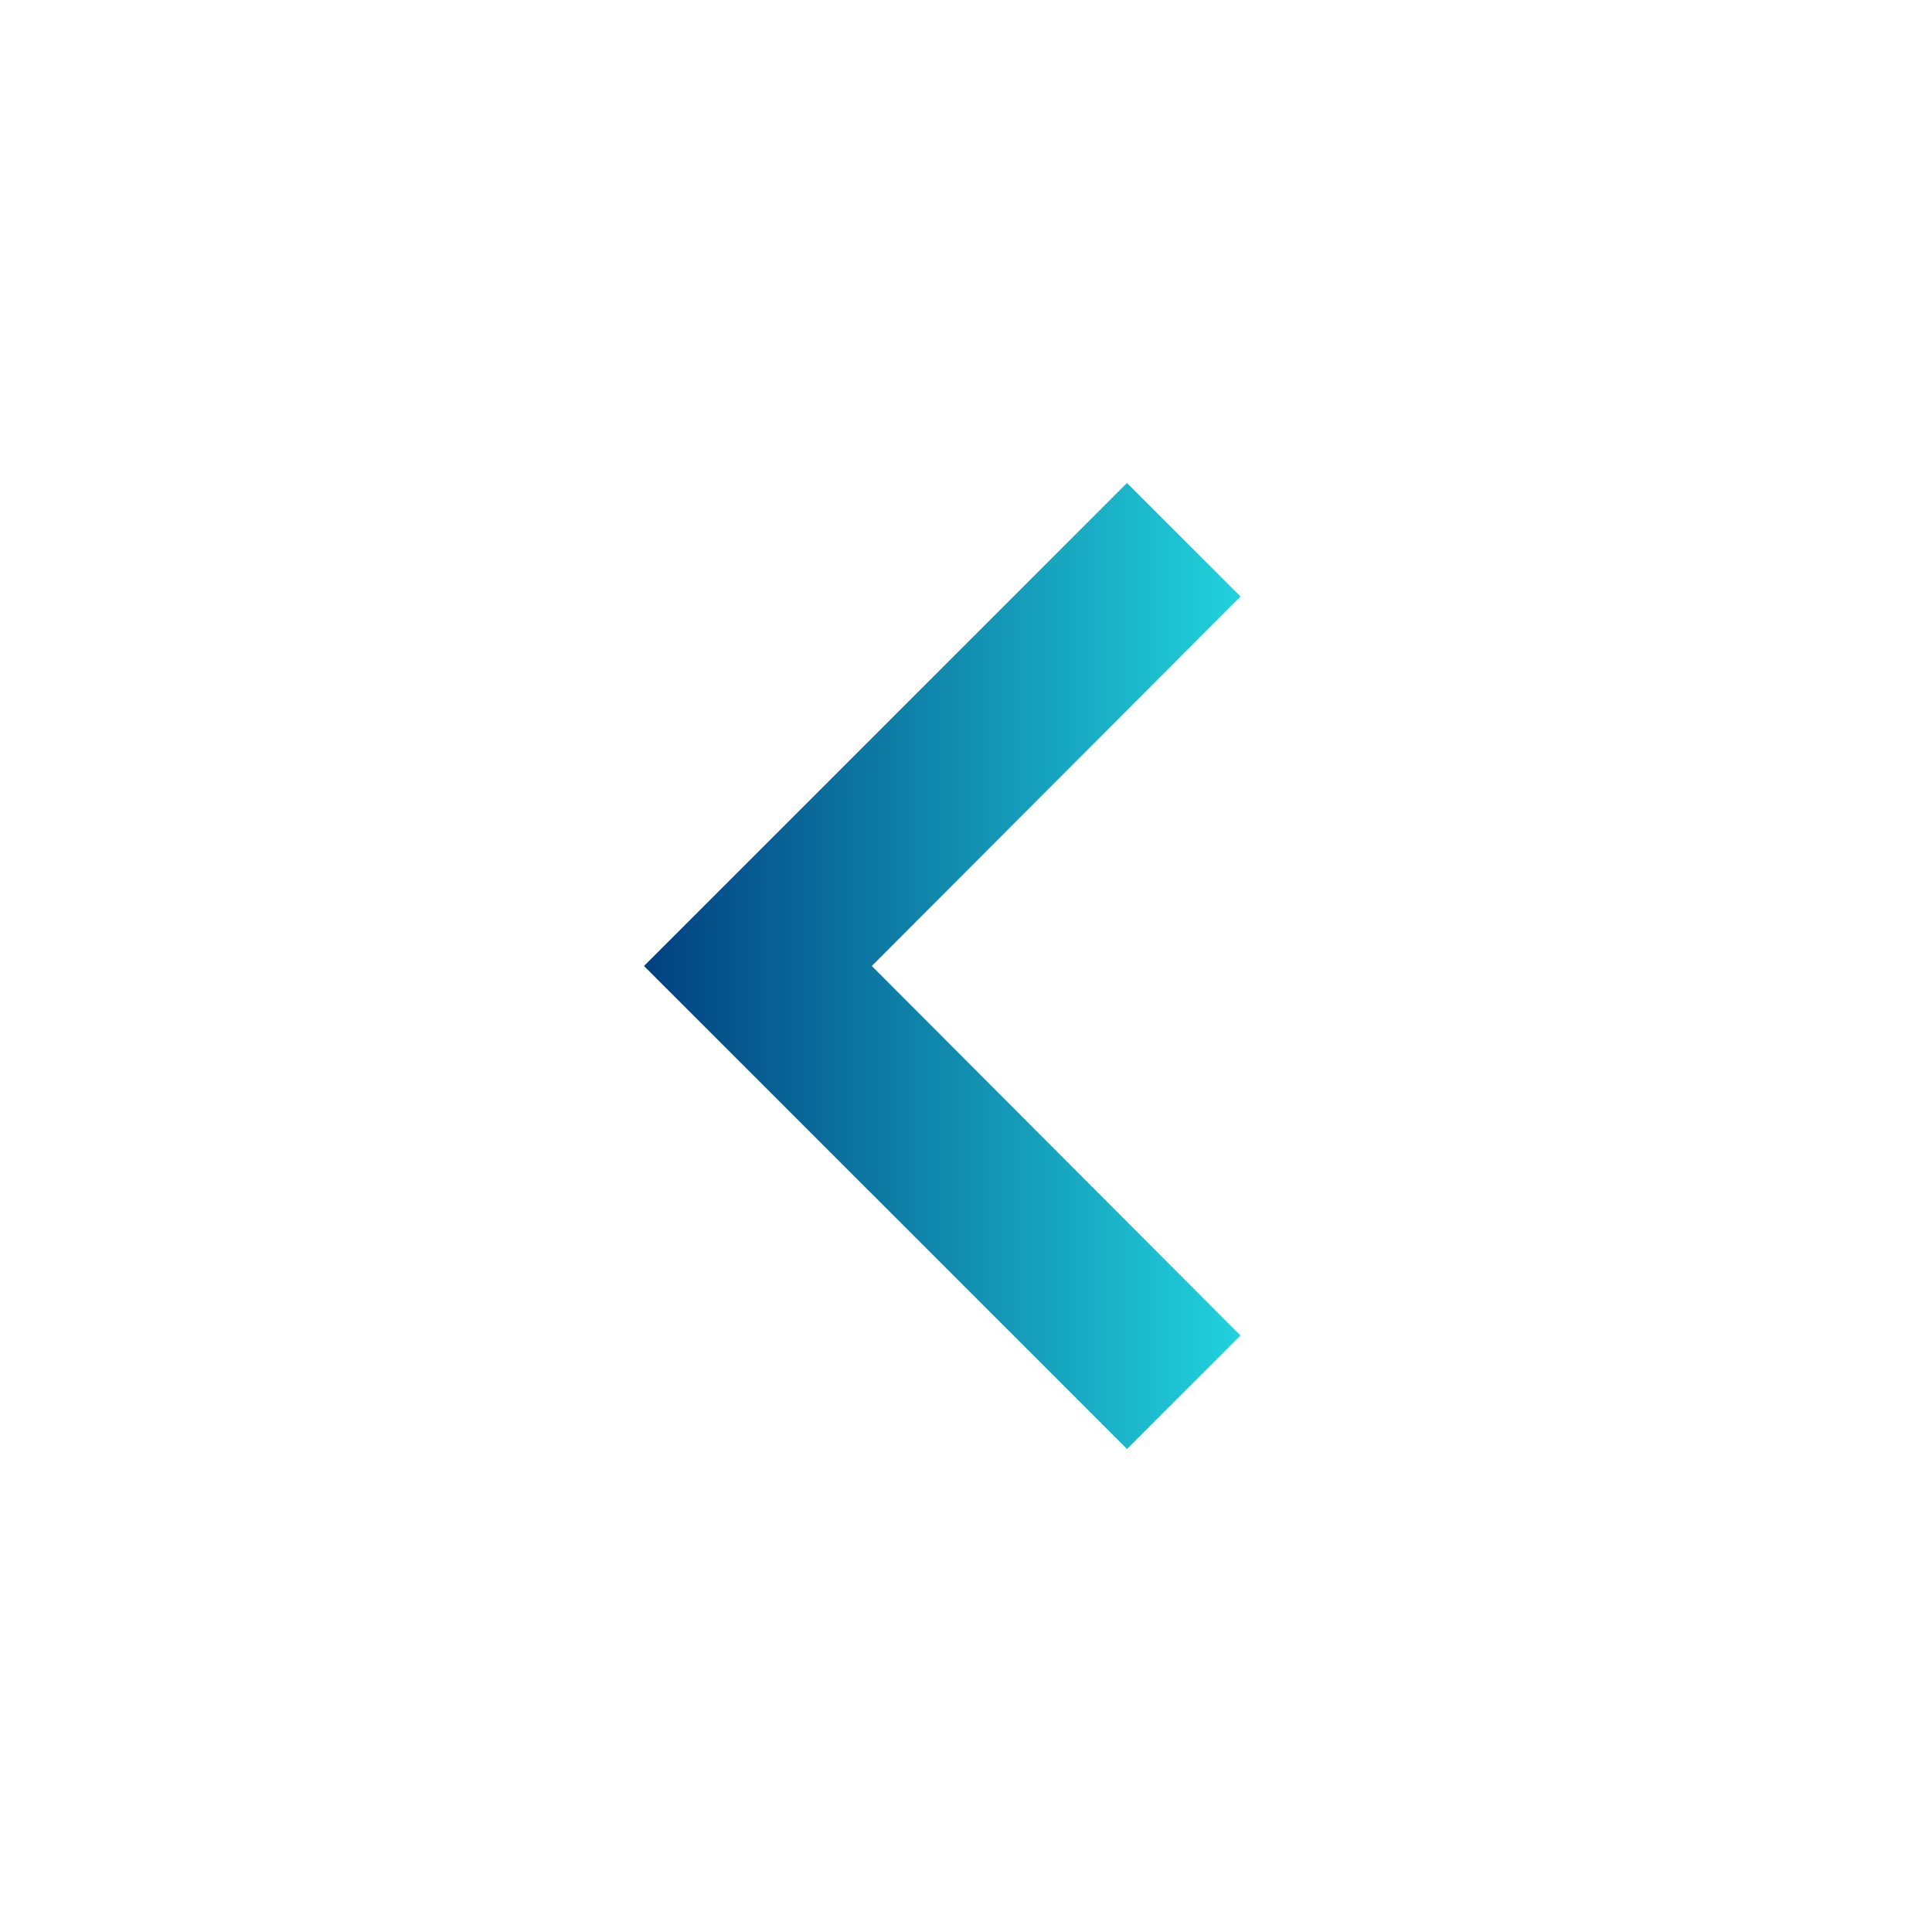 <svg xmlns="http://www.w3.org/2000/svg" width="24" height="24">
  <linearGradient id="a">
    <stop offset="0" stop-color="#00407f"/>
    <stop offset="1" stop-color="#21d2dc"/>
  </linearGradient>
  <path d="M15.41 7.41L14 6l-6 6 6 6 1.41-1.41L10.83 12z" fill="url(#a)"/>
</svg>
